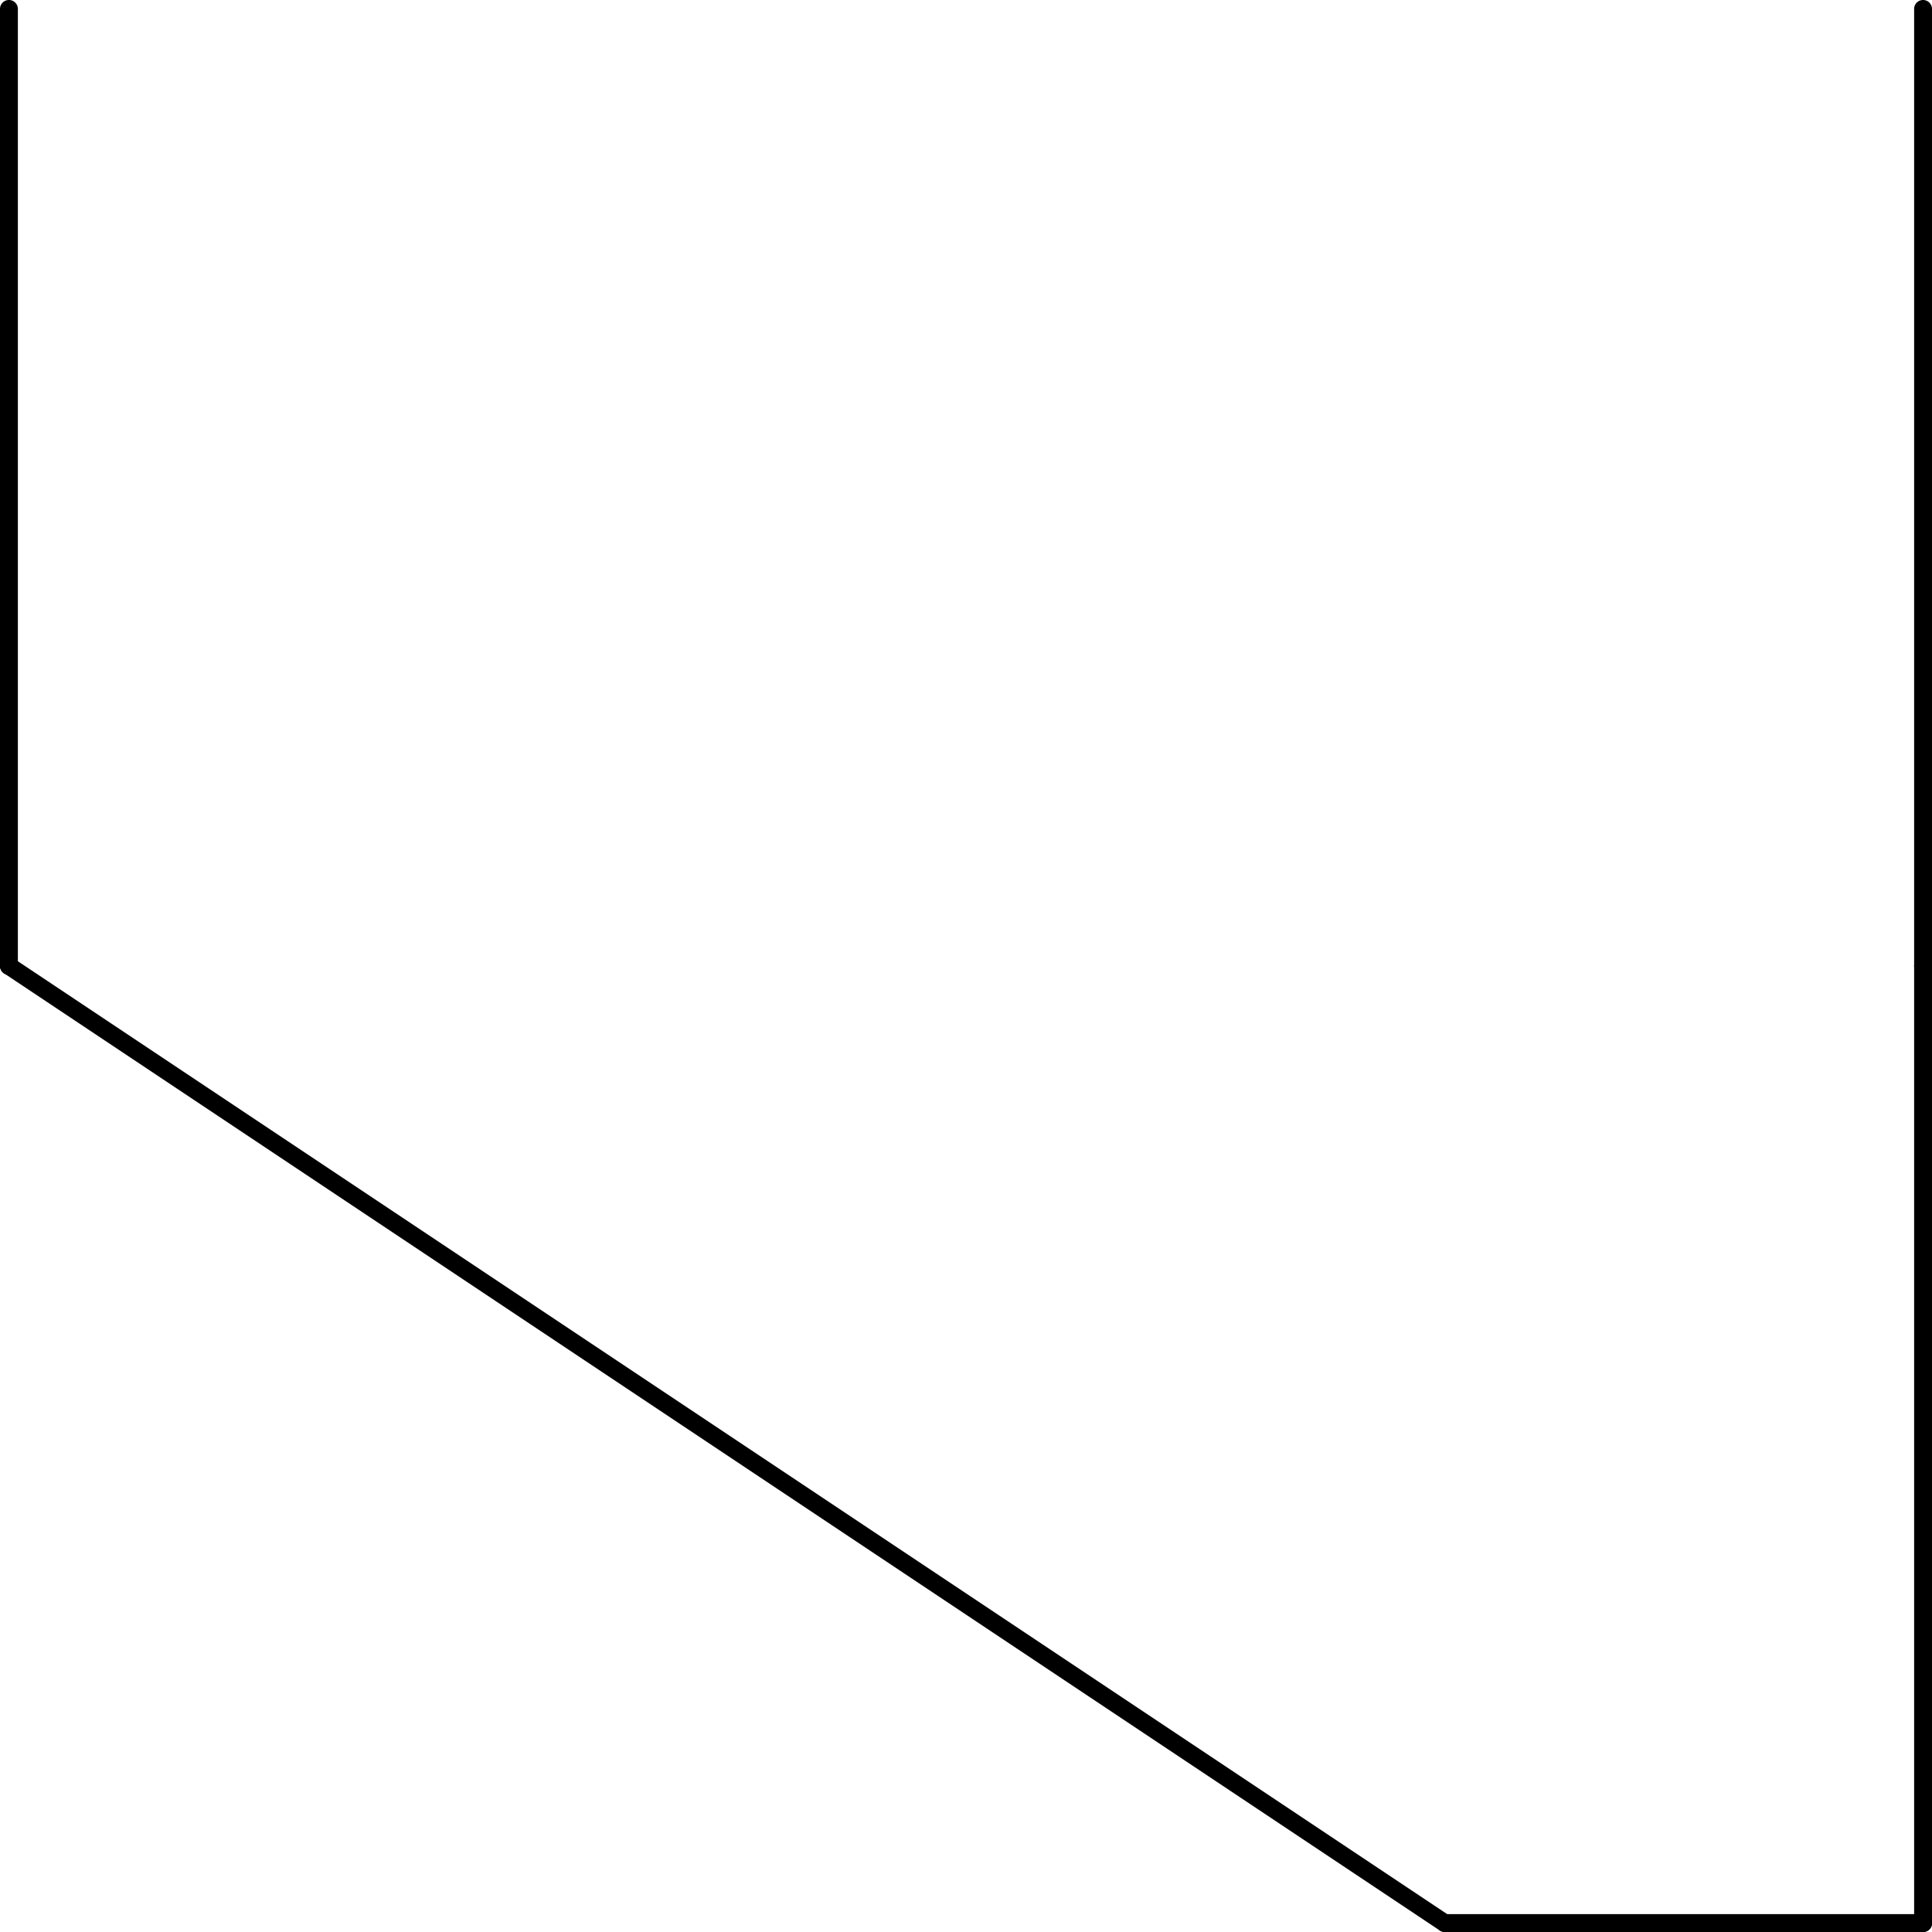 <svg xmlns="http://www.w3.org/2000/svg" viewBox="0 0 129.72 129.72"><title>V</title><g id="Layer_2" data-name="Layer 2"><g id="Layer_1-2" data-name="Layer 1"><path d="M0,.6A.6.6,0,0,1,1.2.6V64.86a.6.6,0,0,1-1.2,0Z"/><path d="M128.52.6a.6.6,0,1,1,1.2,0V64.86a.6.6,0,0,1-1.2,0Z"/><path d="M.27,65.35a.59.59,0,0,1-.17-.82.6.6,0,0,1,.83-.17l96.39,64.26a.61.61,0,0,1,.17.83.6.6,0,0,1-.83.16Z"/><path d="M97,129.72a.6.6,0,0,1,0-1.2h32.13a.6.6,0,0,1,0,1.2Z"/><path d="M129.72,129.12a.6.6,0,0,1-1.2,0V64.86a.6.6,0,0,1,1.2,0Z"/></g></g></svg>